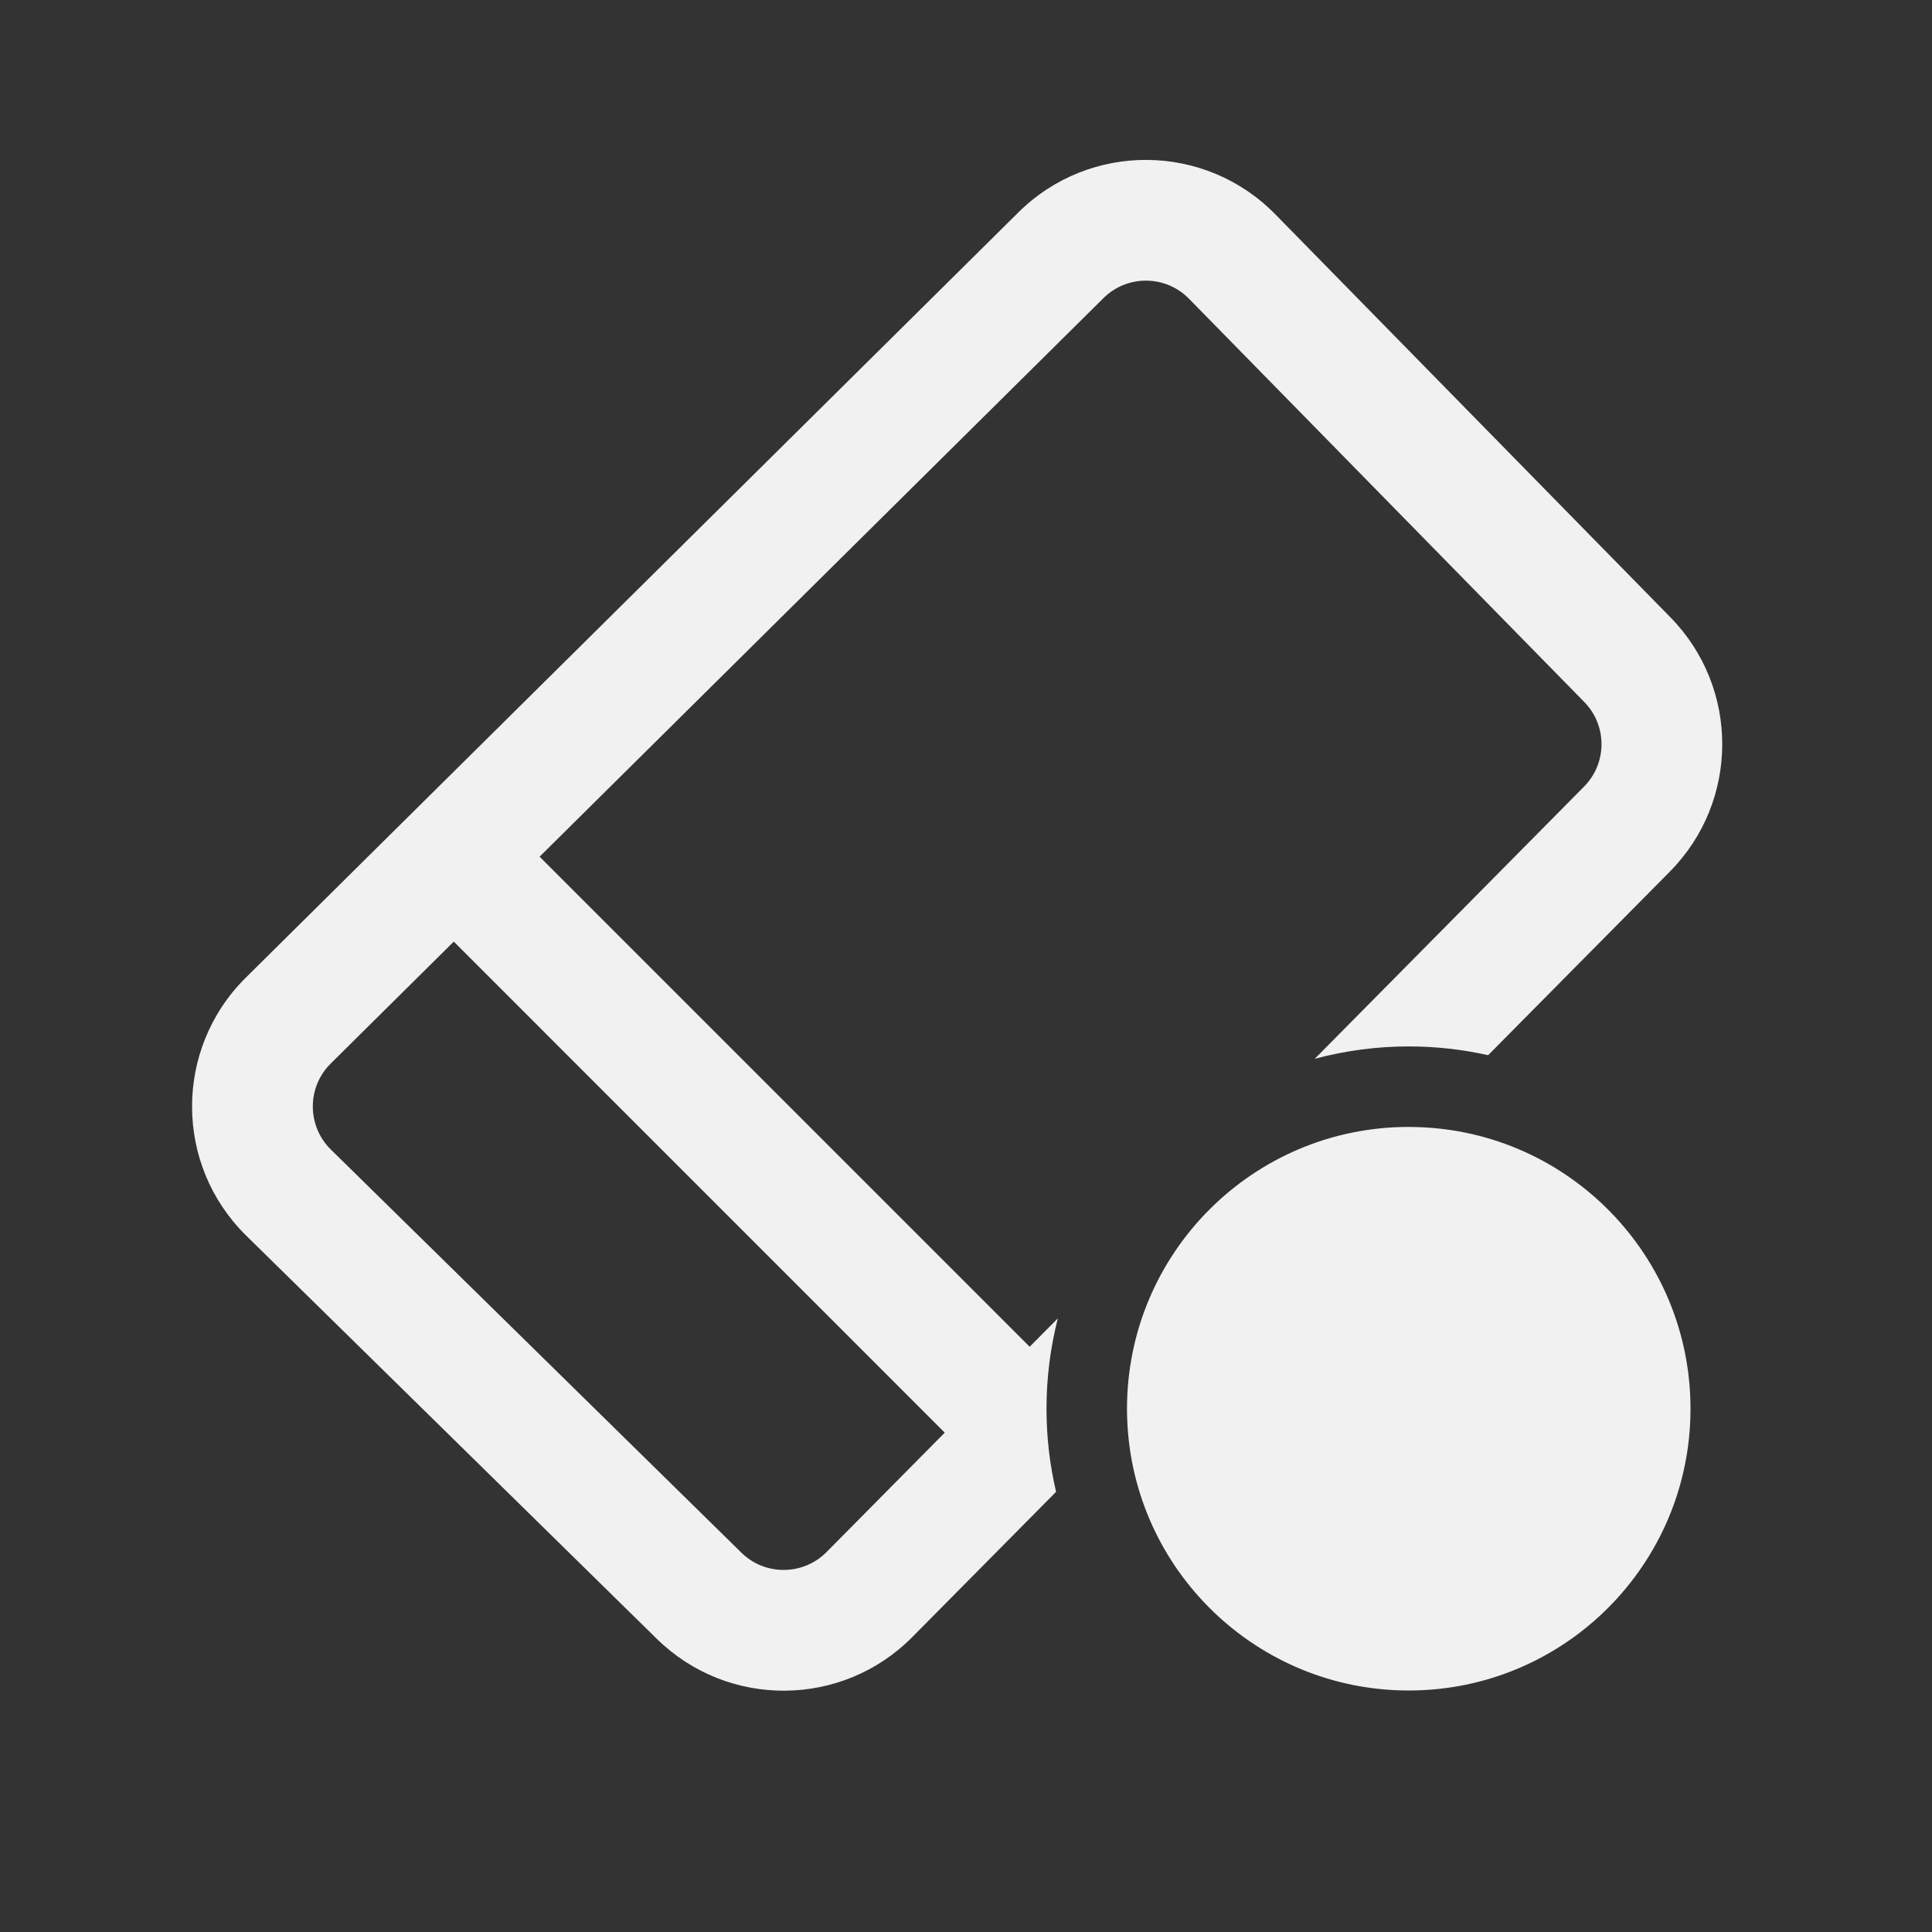 <svg width="24" height="24" viewBox="0 0 24 24" fill="none" xmlns="http://www.w3.org/2000/svg">
<rect x="0" y="0" width="24" height="24" fill="#333333" stroke="none"/>
<path d="M15.841 2.661C14.968 1.771 13.537 1.76 12.651 2.638L3.052 12.146C2.161 13.03 2.164 14.471 3.059 15.35L8.159 20.358C9.043 21.226 10.463 21.216 11.334 20.335L13.119 18.532C13.041 18.2 13 17.855 13 17.5C13 17.112 13.049 16.736 13.141 16.377L12.791 16.73L6.703 10.642L13.707 3.704C14.002 3.411 14.479 3.414 14.77 3.711L19.68 8.72C19.967 9.012 19.966 9.481 19.677 9.772L16.332 13.153C16.704 13.053 17.096 12.999 17.5 12.999C17.839 12.999 18.169 13.037 18.486 13.108L20.744 10.827C21.608 9.953 21.612 8.547 20.751 7.669L15.841 2.661ZM5.637 11.697L11.736 17.797L10.268 19.28C9.978 19.573 9.504 19.577 9.21 19.288L4.11 14.28C3.812 13.987 3.811 13.506 4.108 13.212L5.637 11.697ZM17.603 14.001C19.488 14.055 21 15.601 21 17.5C21 19.433 19.433 21 17.5 21C15.614 21 14.076 19.507 14.003 17.639C14.001 17.596 14 17.554 14 17.511C14 17.507 14 17.503 14 17.5C14 15.566 15.567 13.999 17.5 13.999C17.534 13.999 17.569 14 17.603 14.001Z" fill="#F1F1F1"/>
</svg>
